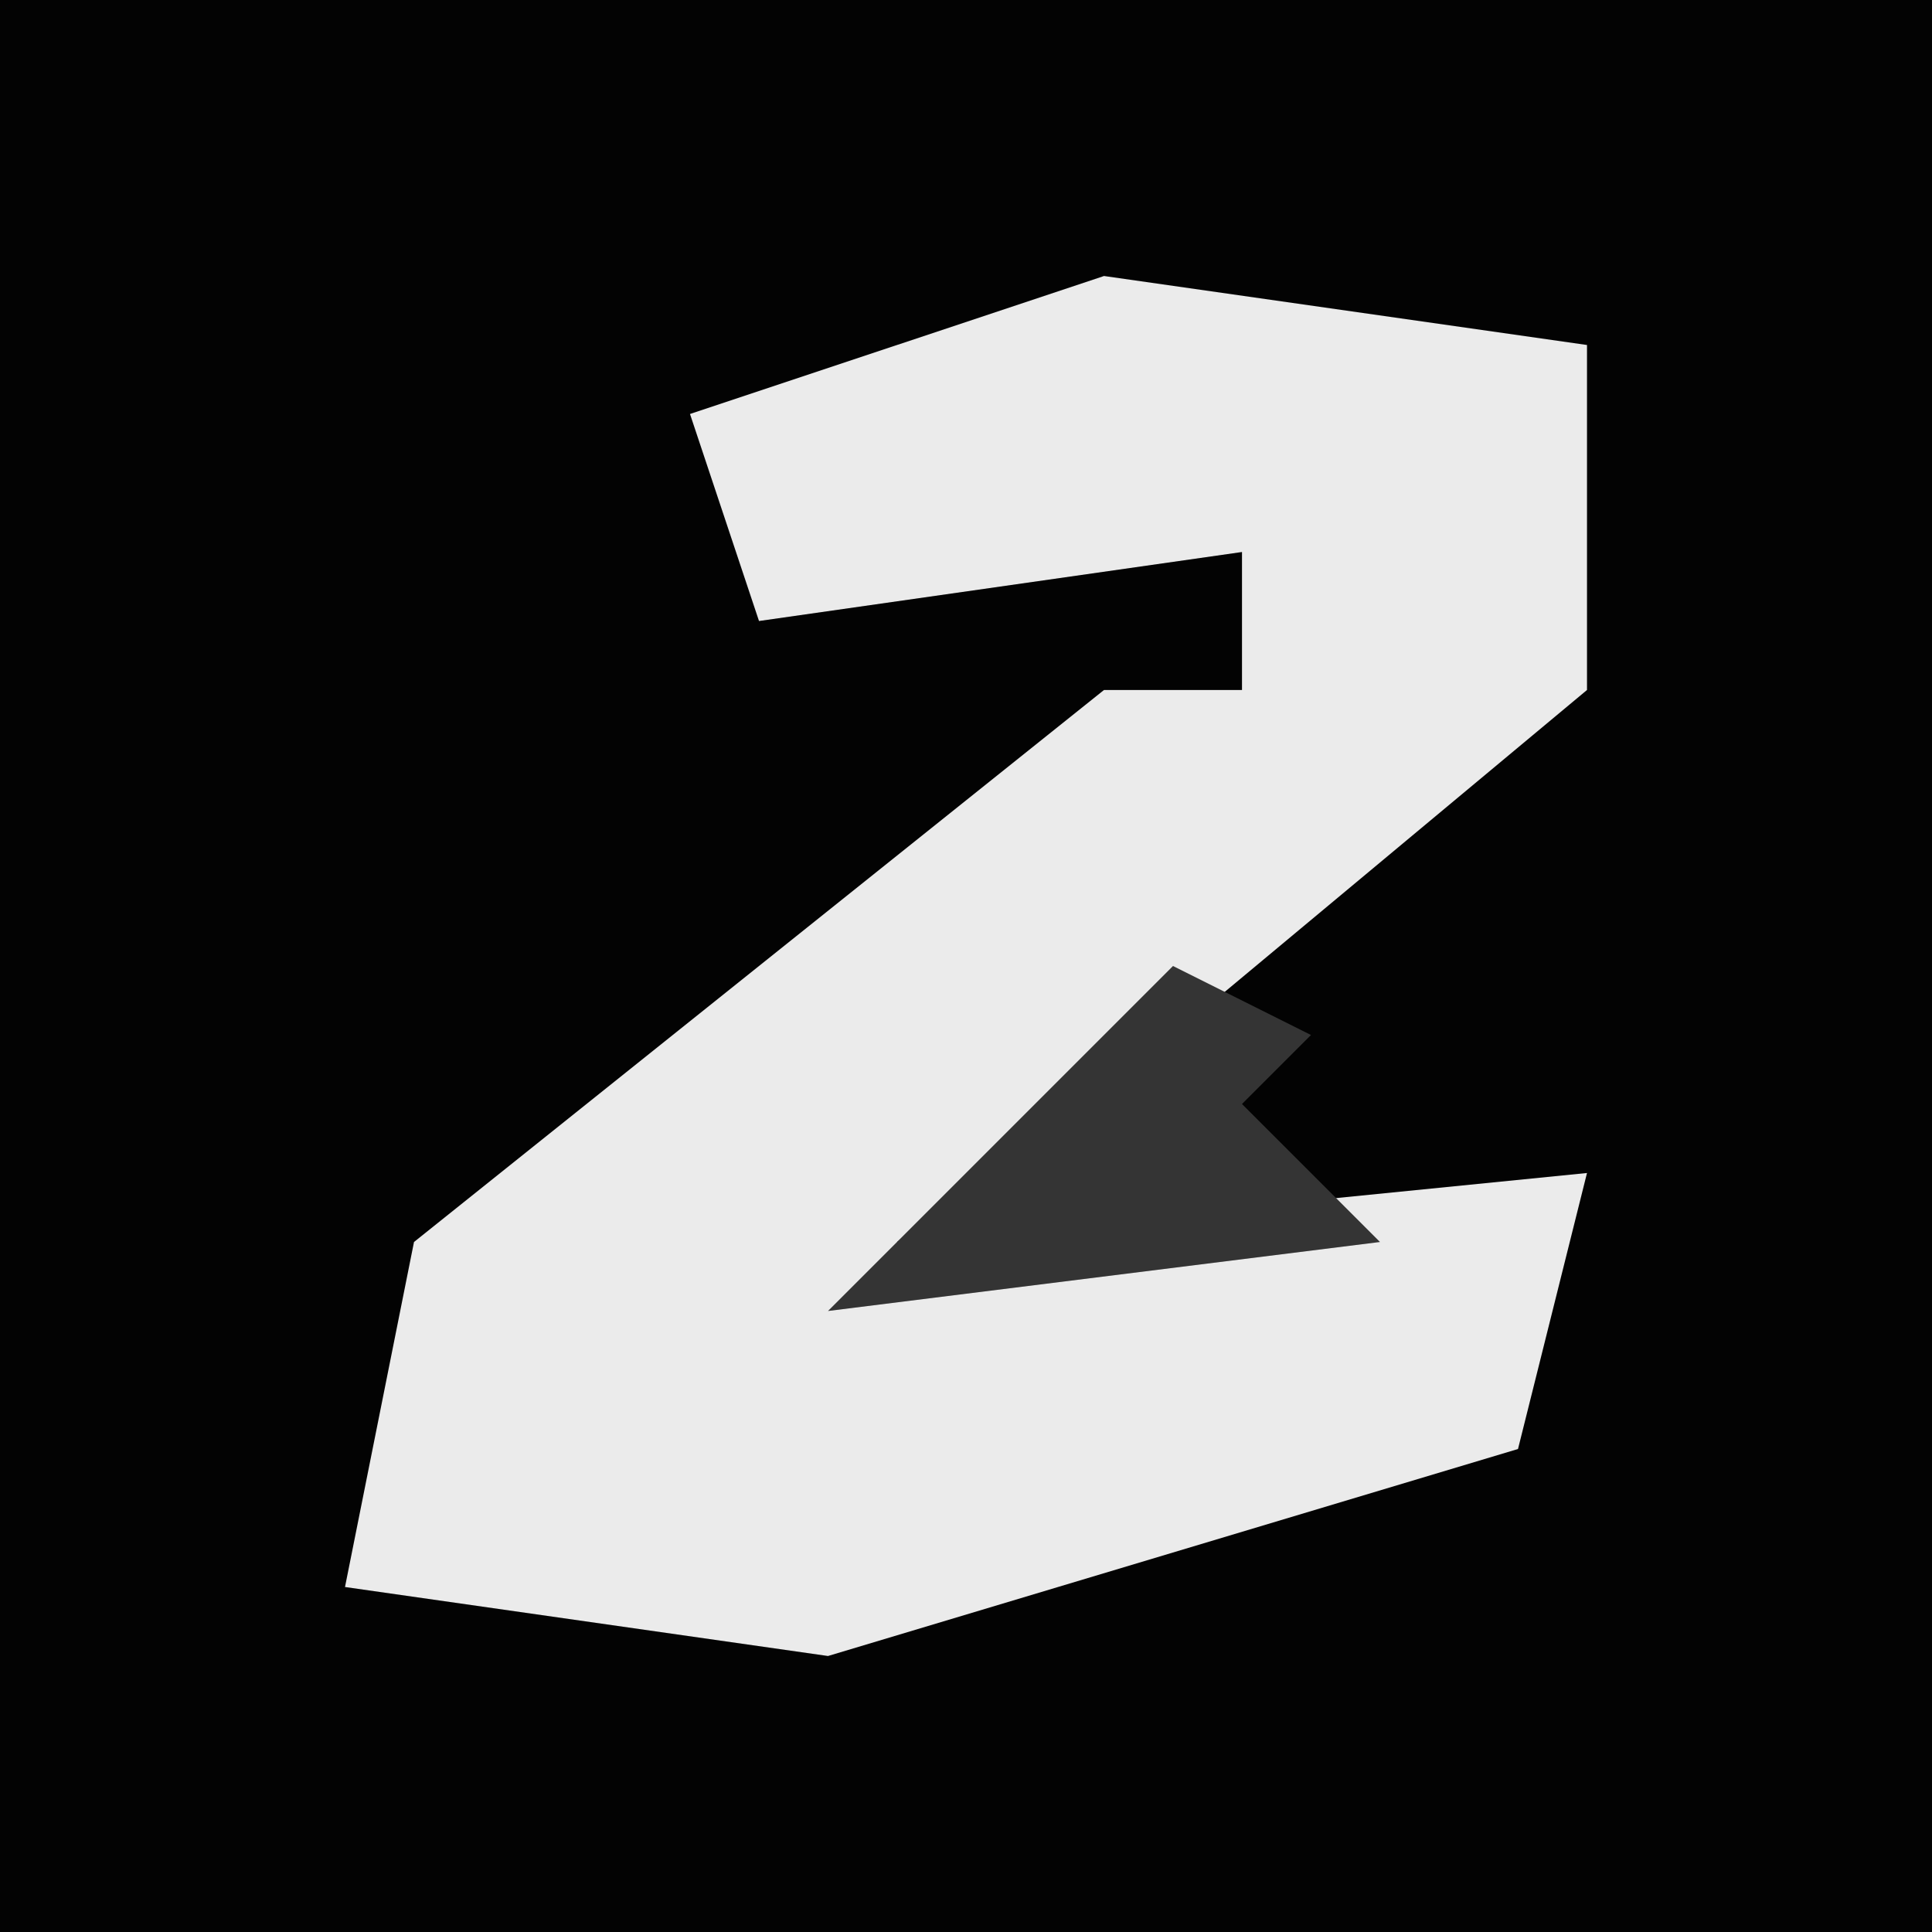 <?xml version="1.0" encoding="UTF-8"?>
<svg version="1.1" xmlns="http://www.w3.org/2000/svg" width="28" height="28">
<path d="M0,0 L28,0 L28,28 L0,28 Z " fill="#030303" transform="translate(0,0)"/>
<path d="M0,0 L7,1 L7,6 L1,11 L-3,14 L7,13 L6,17 L-4,20 L-11,19 L-10,14 L0,6 L2,6 L2,4 L-5,5 L-6,2 Z " fill="#EBEBEB" transform="translate(16,4)"/>
<path d="M0,0 L2,1 L1,2 L3,4 L-5,5 Z " fill="#343434" transform="translate(17,14)"/>
</svg>

